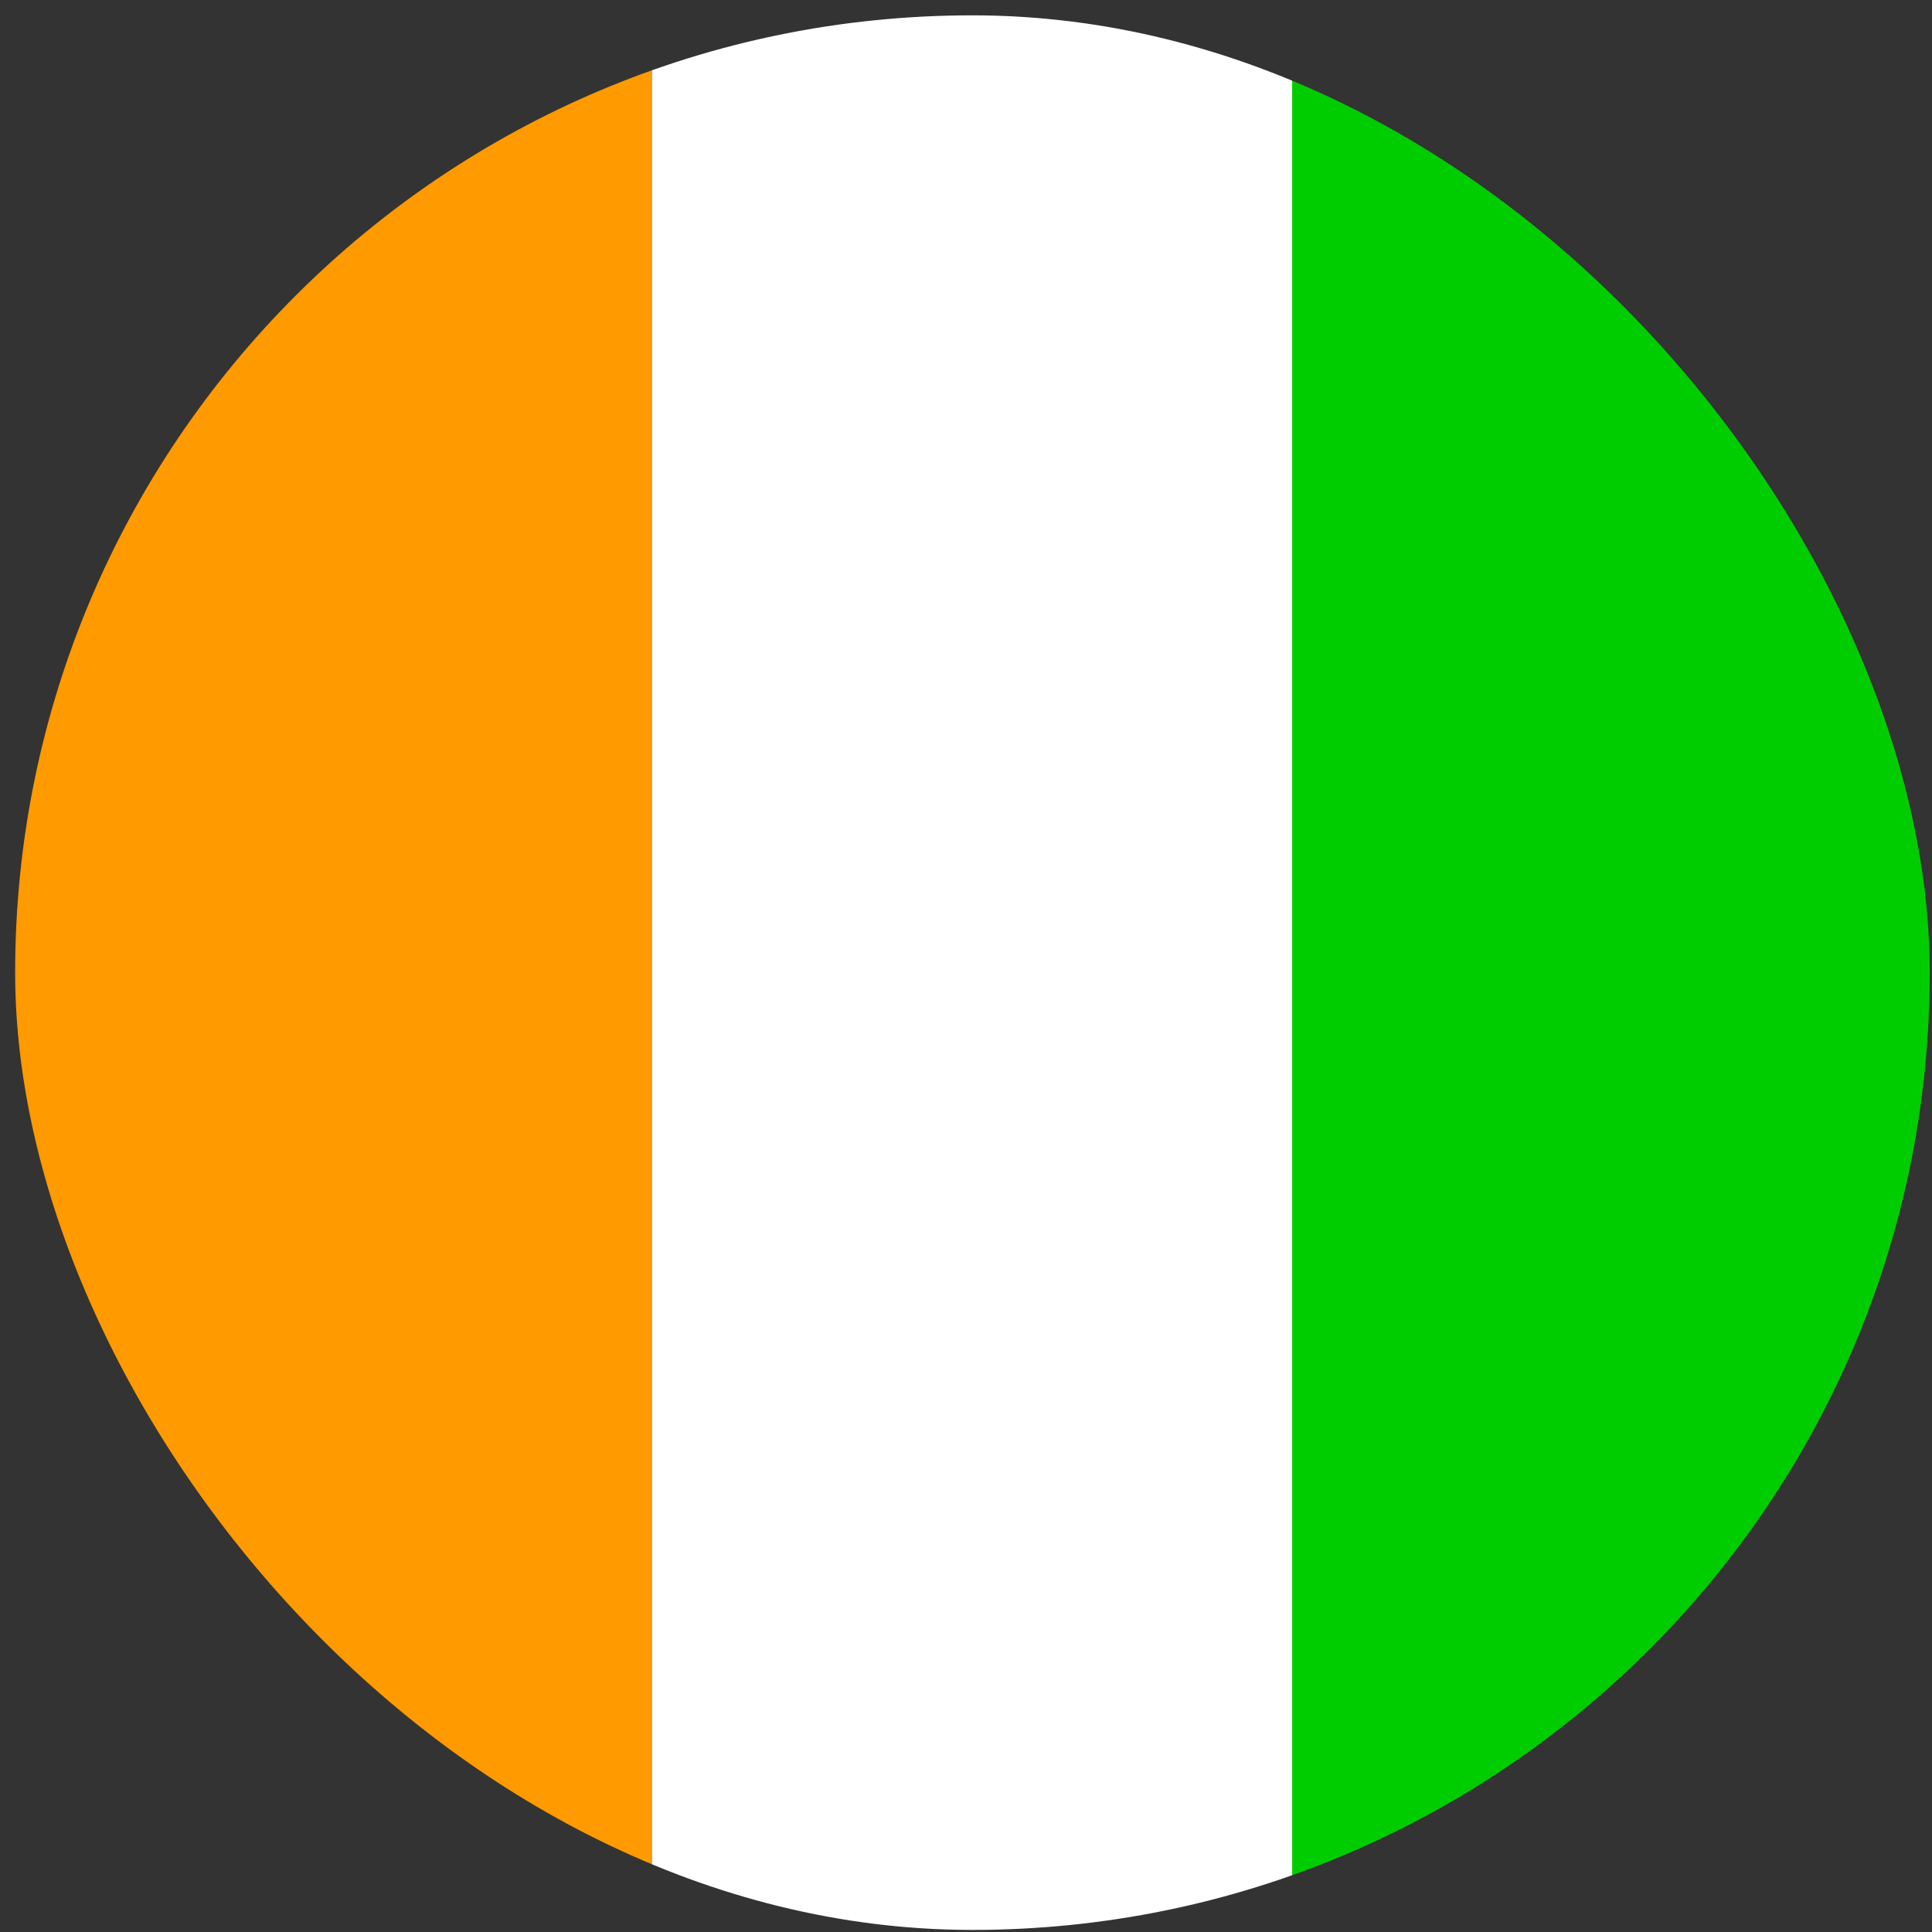 <svg width="111" height="111" viewBox="0 0 111 111" fill="none" xmlns="http://www.w3.org/2000/svg">
<rect x="0" y="0" width="111" height="111" fill="#333333" stroke="none"/>
<g clip-path="url(#clip0_5158_370540)">
<path fill-rule="evenodd" clip-rule="evenodd" d="M74.239 0.881H110.87V110.881H74.239V0.881Z" fill="#00CD00"/>
<path fill-rule="evenodd" clip-rule="evenodd" d="M0.87 0.882H37.458V110.882H0.87V0.882Z" fill="#FF9A00"/>
<path fill-rule="evenodd" clip-rule="evenodd" d="M37.458 0.881H74.239V110.881H37.458V0.881Z" fill="white"/>
</g>
<defs>
<clipPath id="clip0_5158_370540">
<rect x="0.87" y="0.881" width="110" height="110" rx="55" fill="white"/>
</clipPath>
</defs>
</svg>
